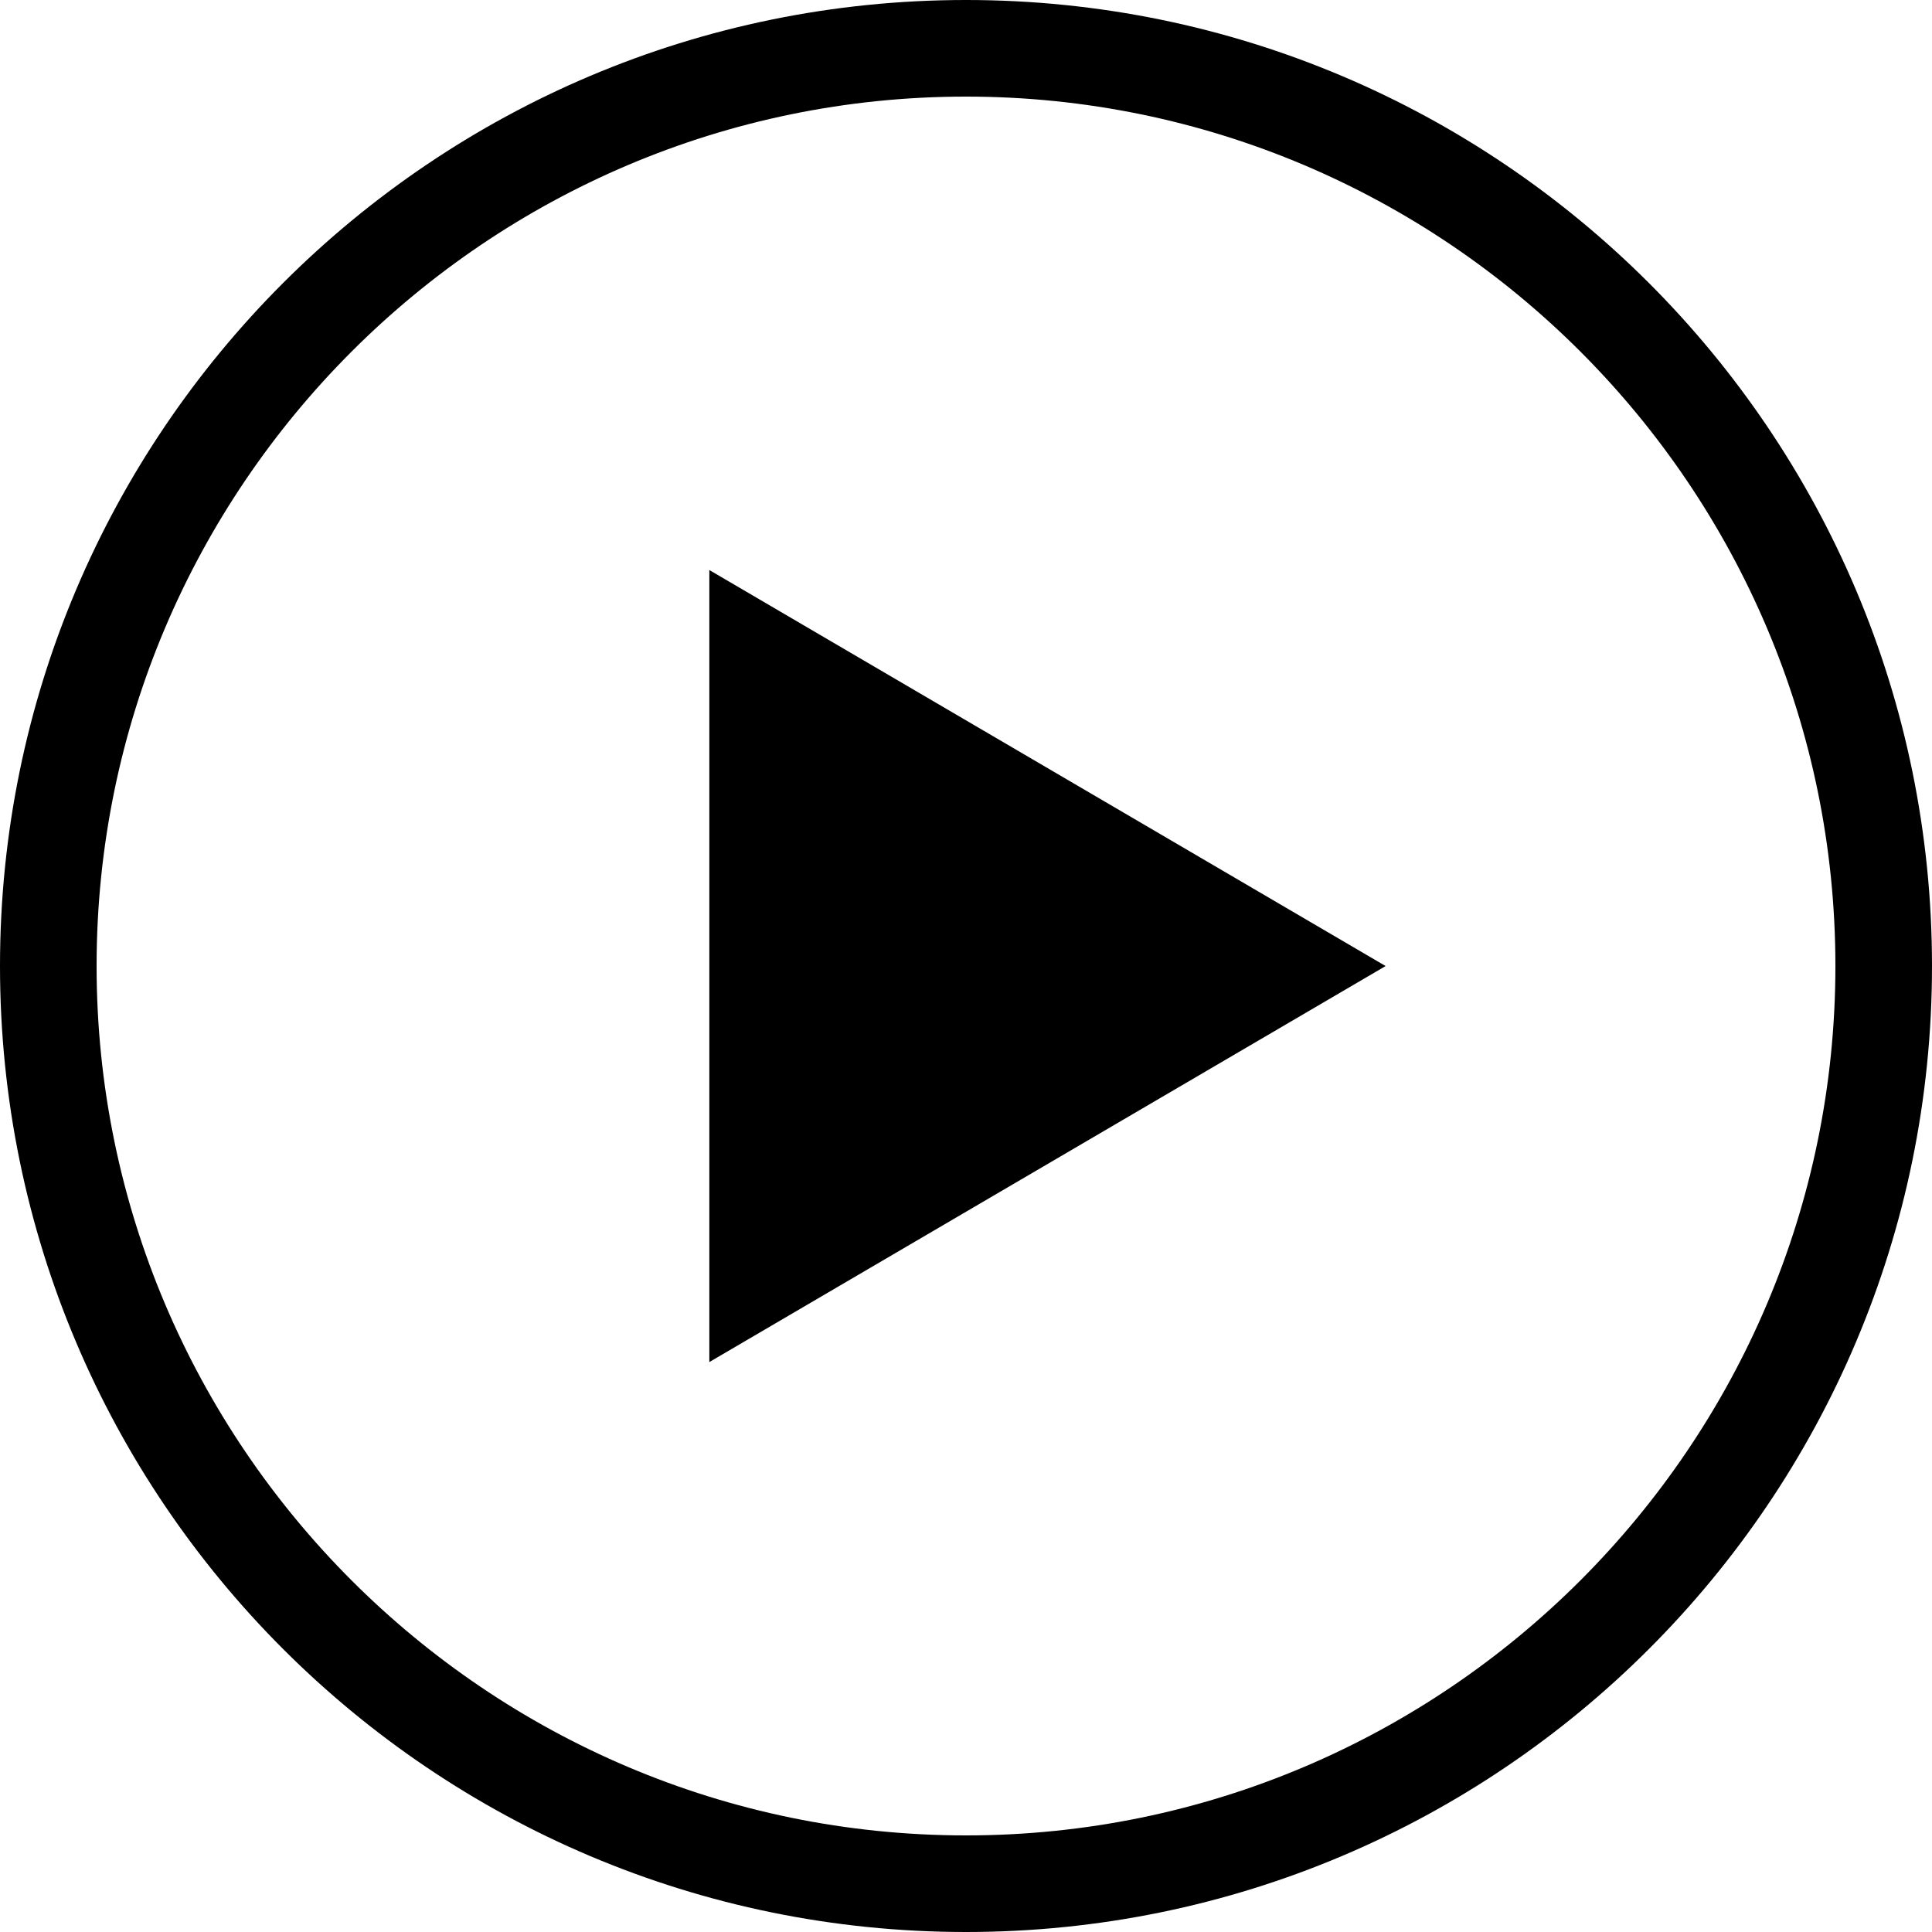 <svg fill="#000000" width="20" height="20" viewBox="0 0 20 20" xmlns="http://www.w3.org/2000/svg">
  <path d="M-2-2h24v24H-2z" fill="none"/>
  <path d="M14.343 10l-7-4.099V14.1l7-4.099zM10 0C4.48 0 0 4.48 0 10s4.48 10 10 10 10-4.48 10-10S15.52 0 10 0zM1 10c0-4.961 4.039-9 9-9s9 4.039 9 9-4.039 9-9 9-9-4.039-9-9z"/>
</svg>